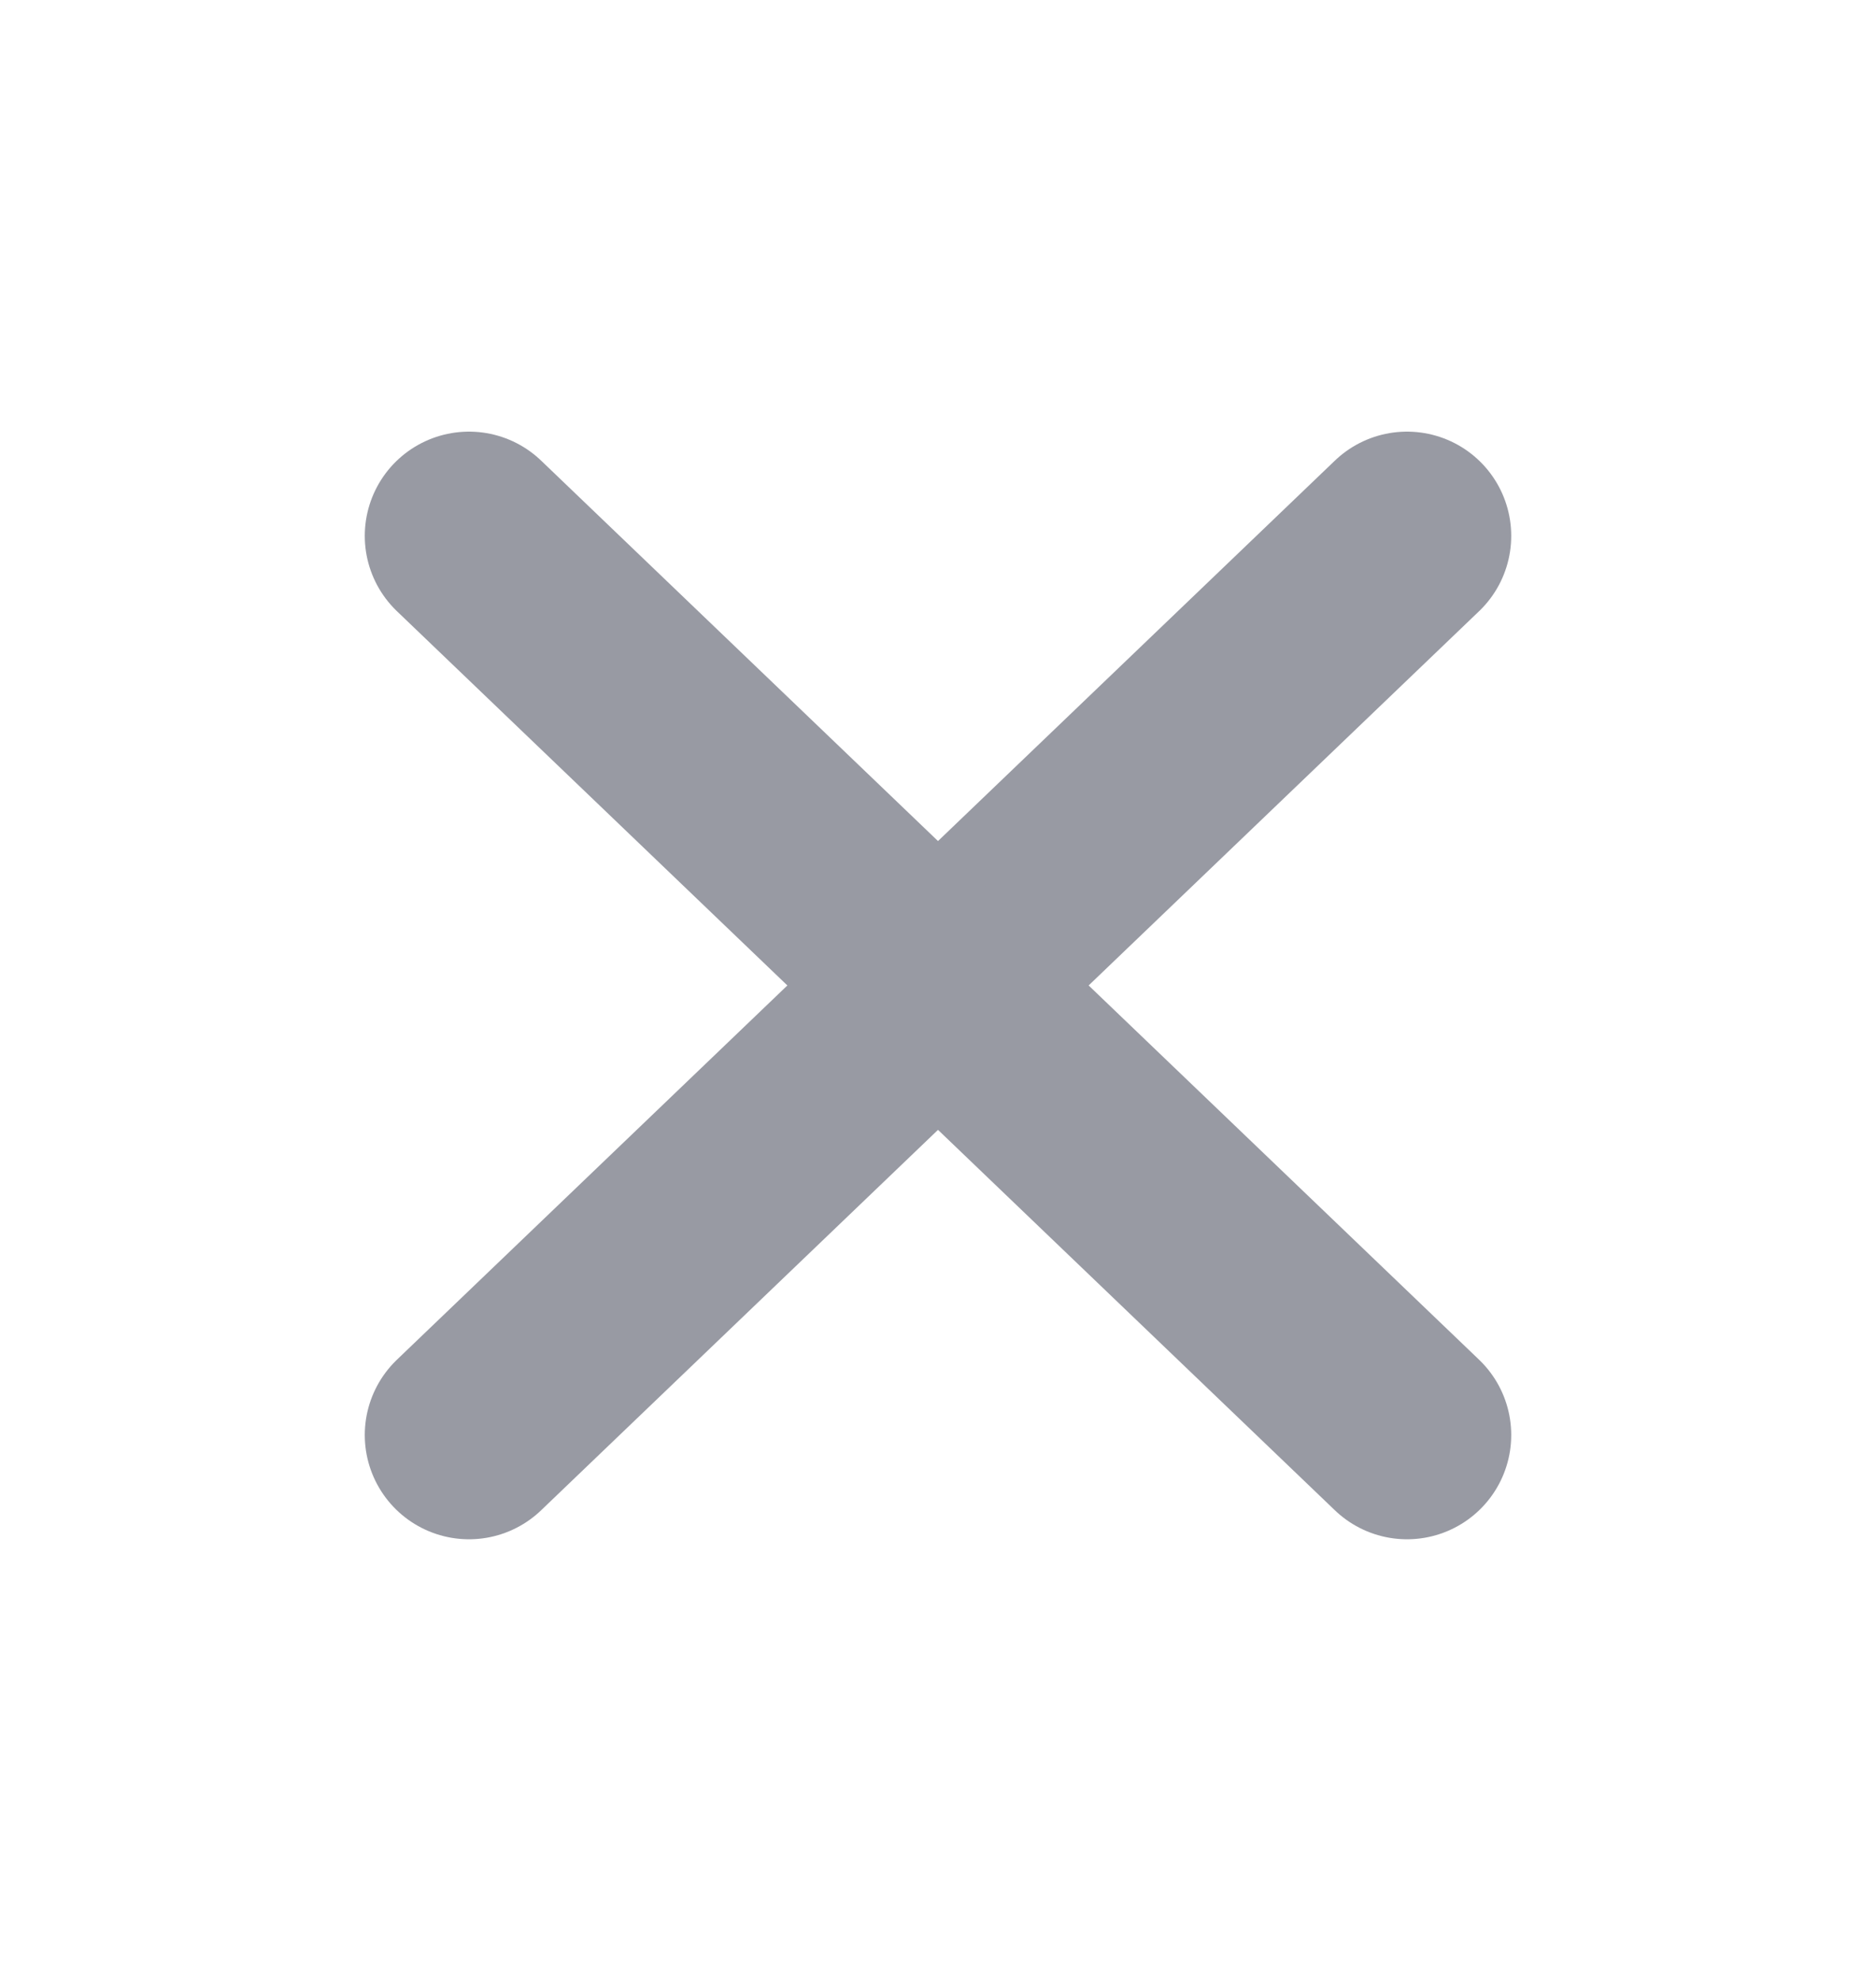 <svg width="18" height="19" viewBox="0 0 18 19" fill="none" xmlns="http://www.w3.org/2000/svg">
<path d="M13.5 5.14L4.5 13.764" stroke="#989AA3" stroke-width="2" stroke-linecap="round" stroke-linejoin="round"/>
<path d="M4.5 5.14L13.5 13.764" stroke="#989AA3" stroke-width="2" stroke-linecap="round" stroke-linejoin="round"/>
</svg>
